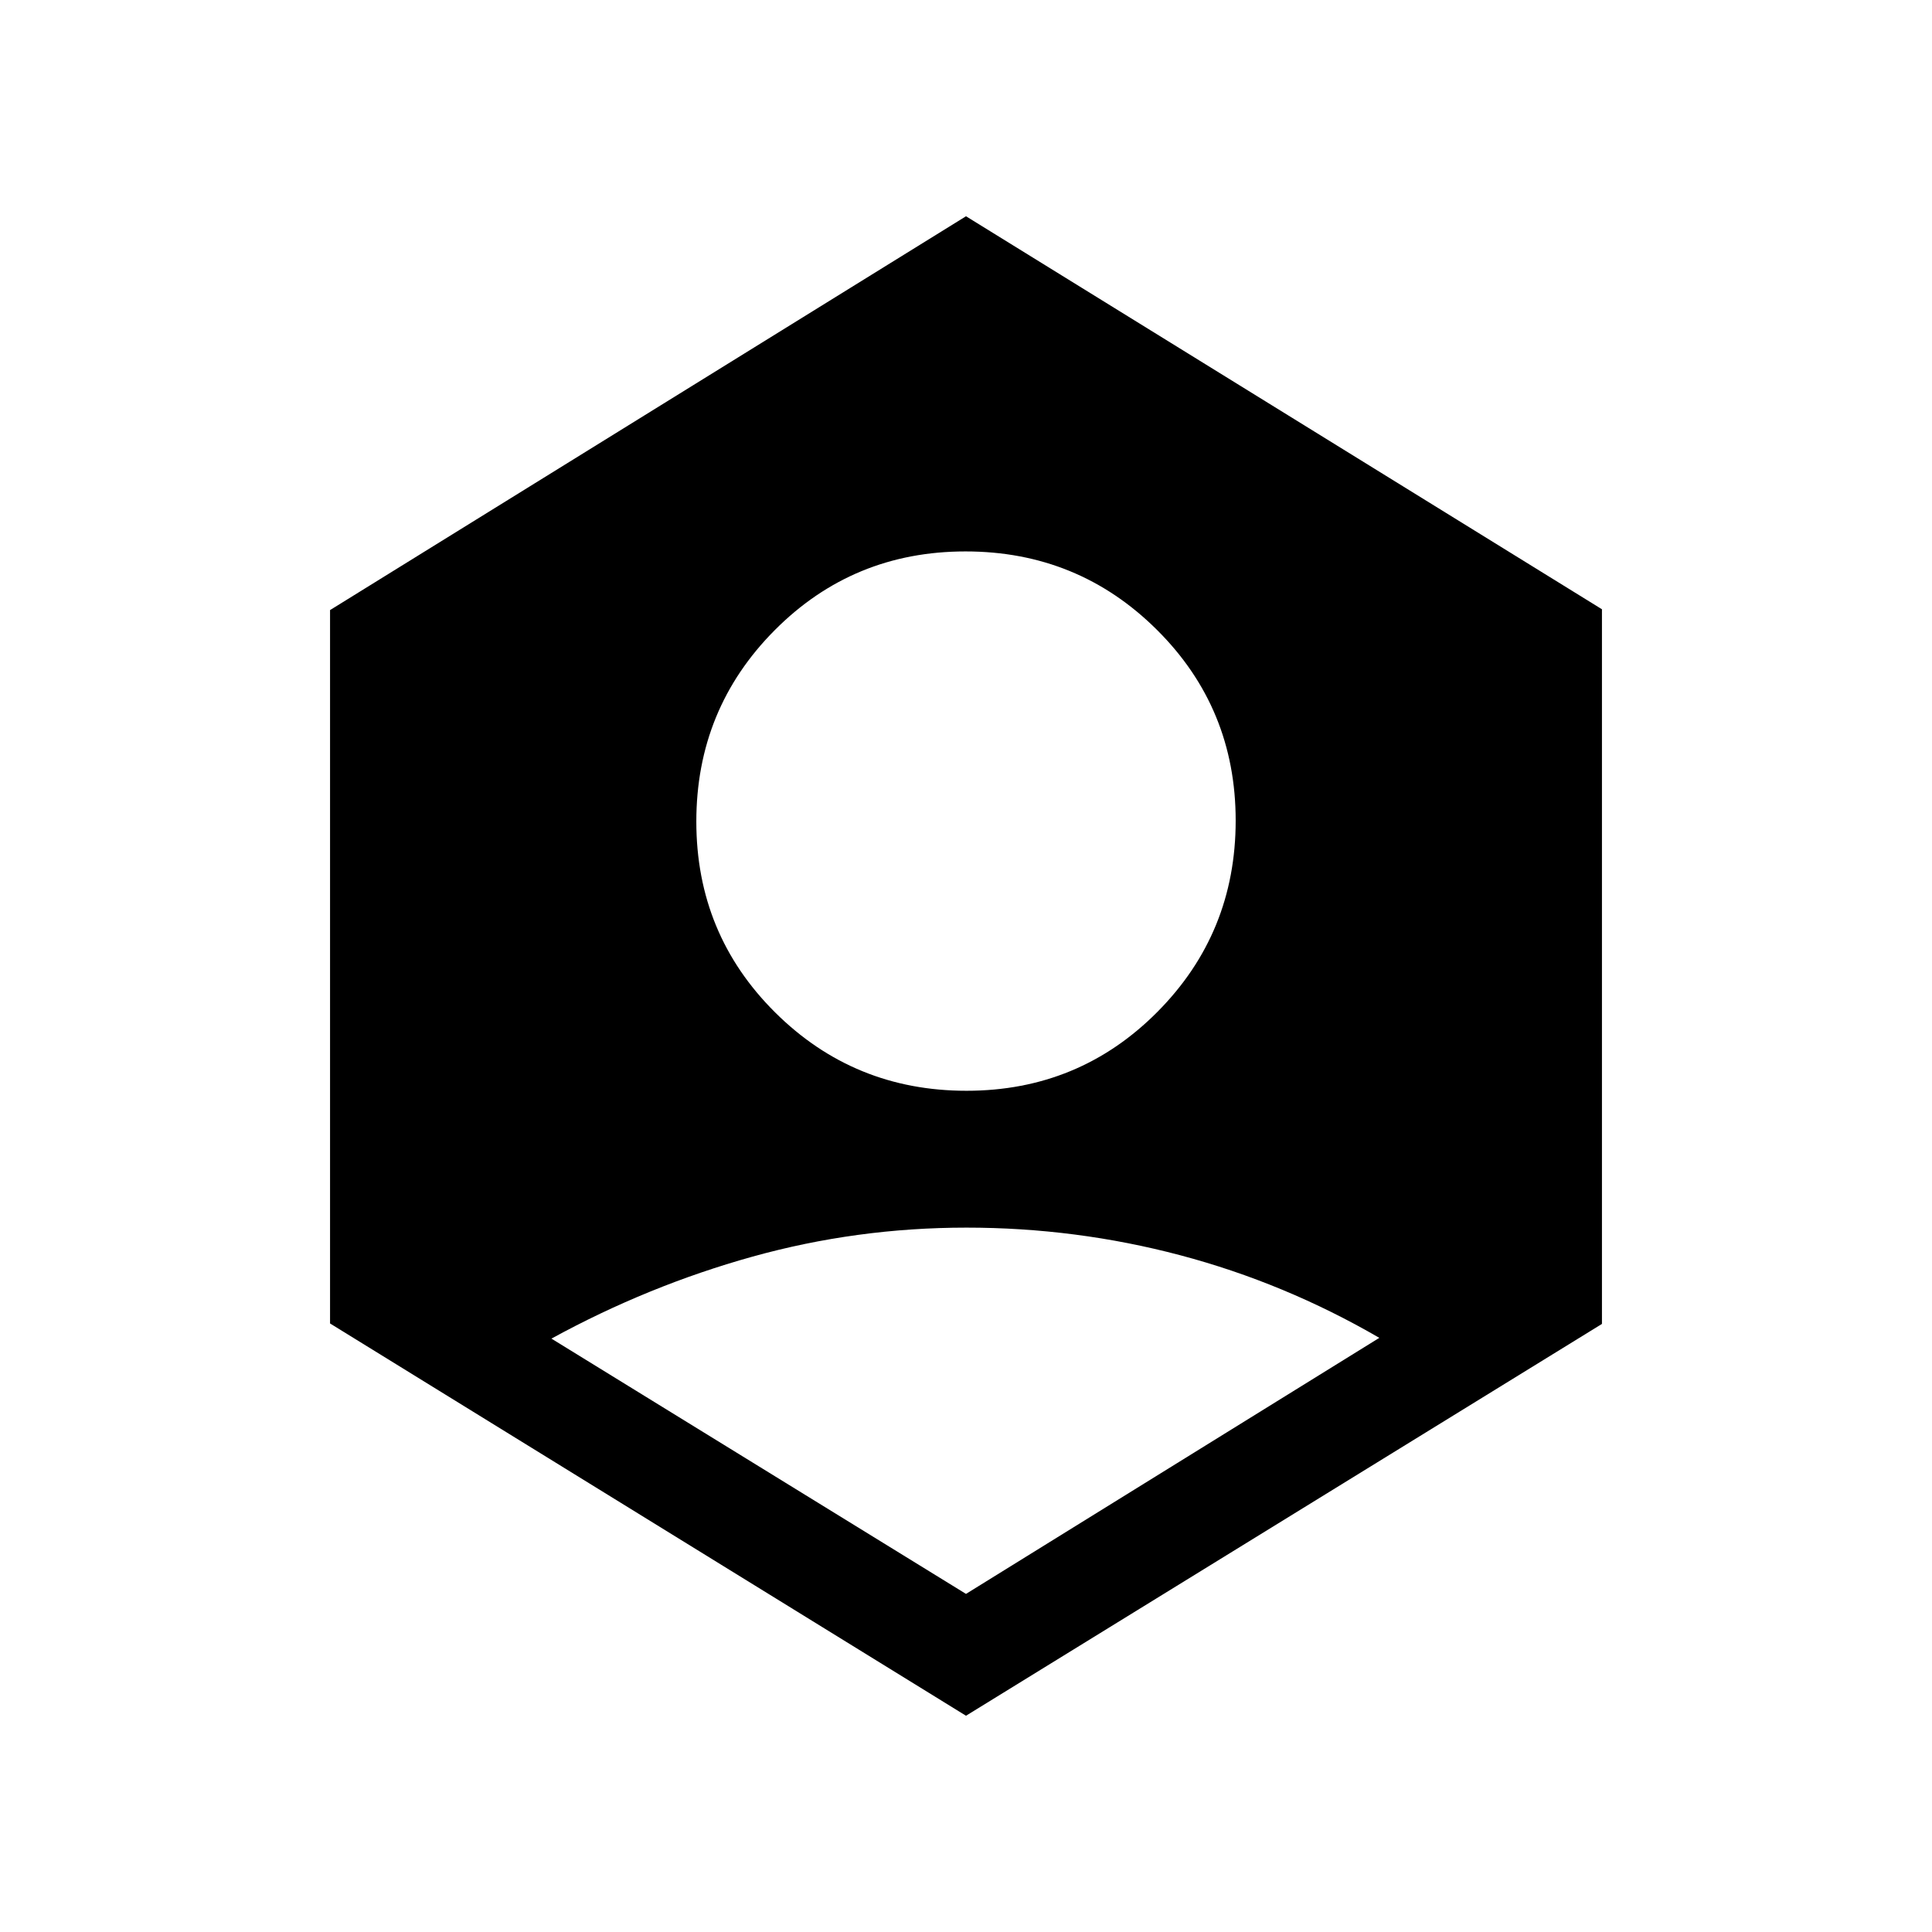 <svg xmlns="http://www.w3.org/2000/svg" height="20" viewBox="0 -960 960 960" width="20"><path d="m480-168 205.38-127.23q-47.07-27.31-98.89-41.04T480.18-350q-54.49 0-106.29 14.42-51.81 14.43-99.89 40.73L480-168Zm.24-250q55.91 0 94.84-39.17Q614-496.33 614-552.24t-39.17-94.84Q535.67-686 479.76-686t-94.84 39.17Q346-607.67 346-551.76t39.17 94.84Q424.33-418 480.24-418ZM480-107.46 164-302.38v-354.47l316-195.69 316 195.28v355.11L480-107.46Z"/></svg>
